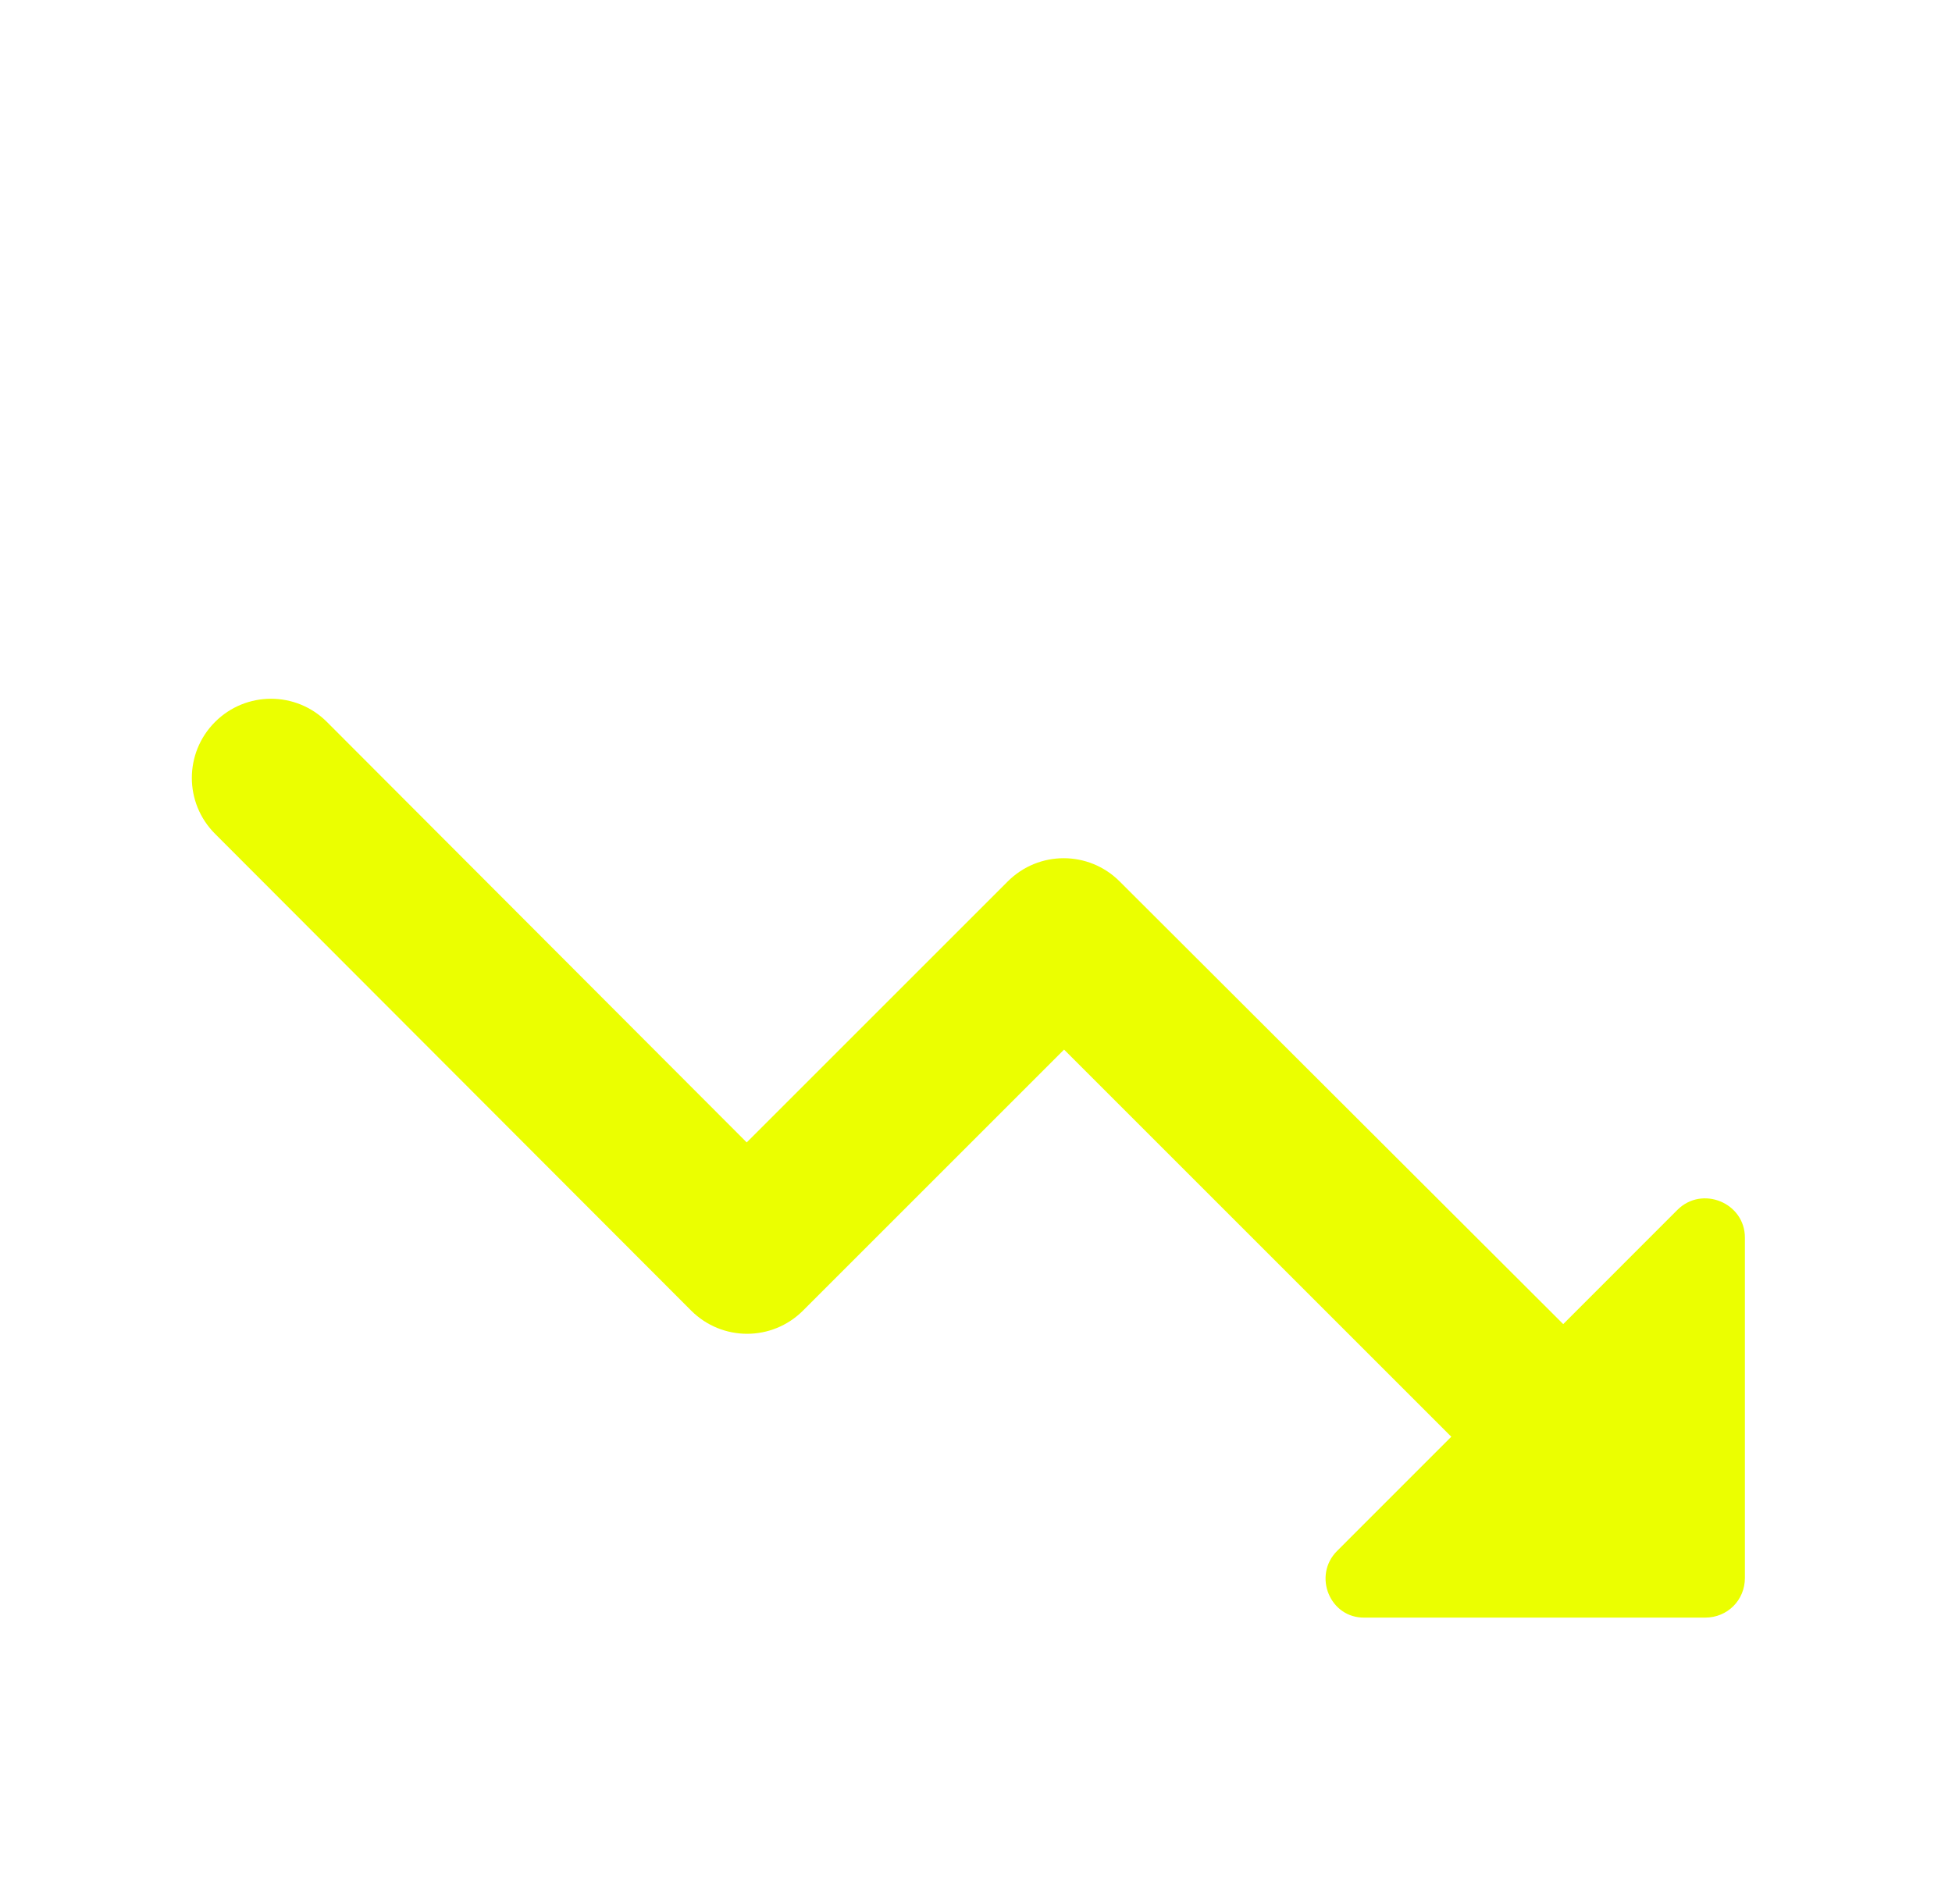 <svg width="41" height="40" viewBox="0 0 41 40" fill="none" xmlns="http://www.w3.org/2000/svg">
<g clip-path="url(#clip0_577_2301)" filter="url(#filter0_d_577_2301)">
<path d="M28.084 28.583L30.483 26.183L22.35 18.05L16.867 23.533C16.217 24.183 15.167 24.183 14.517 23.533L4.517 13.517C3.867 12.867 3.867 11.817 4.517 11.167C5.167 10.517 6.217 10.517 6.867 11.167L15.684 20L21.167 14.517C21.817 13.867 22.867 13.867 23.517 14.517L32.834 23.817L35.233 21.417C35.75 20.9 36.65 21.267 36.65 22V29.15C36.65 29.617 36.283 29.983 35.817 29.983H28.667C27.933 30 27.567 29.1 28.084 28.583Z" fill="#EBFF00"/>
</g>
<defs>
<filter id="filter0_d_577_2301" x="-4" y="0" width="48" height="48" filterUnits="userSpaceOnUse" color-interpolation-filters="sRGB">
<feFlood flood-opacity="0" result="BackgroundImageFix"/>
<feColorMatrix in="SourceAlpha" type="matrix" values="0 0 0 0 0 0 0 0 0 0 0 0 0 0 0 0 0 0 127 0" result="hardAlpha"/>
<feOffset dy="4"/>
<feGaussianBlur stdDeviation="2"/>
<feComposite in2="hardAlpha" operator="out"/>
<feColorMatrix type="matrix" values="0 0 0 0 0 0 0 0 0 0 0 0 0 0 0 0 0 0 0.25 0"/>
<feBlend mode="normal" in2="BackgroundImageFix" result="effect1_dropShadow_577_2301"/>
<feBlend mode="normal" in="SourceGraphic" in2="effect1_dropShadow_577_2301" result="shape"/>
</filter>
<clipPath id="clip0_577_2301">
<rect width="40" height="40" fill="white"/>
</clipPath>
</defs>
</svg>
